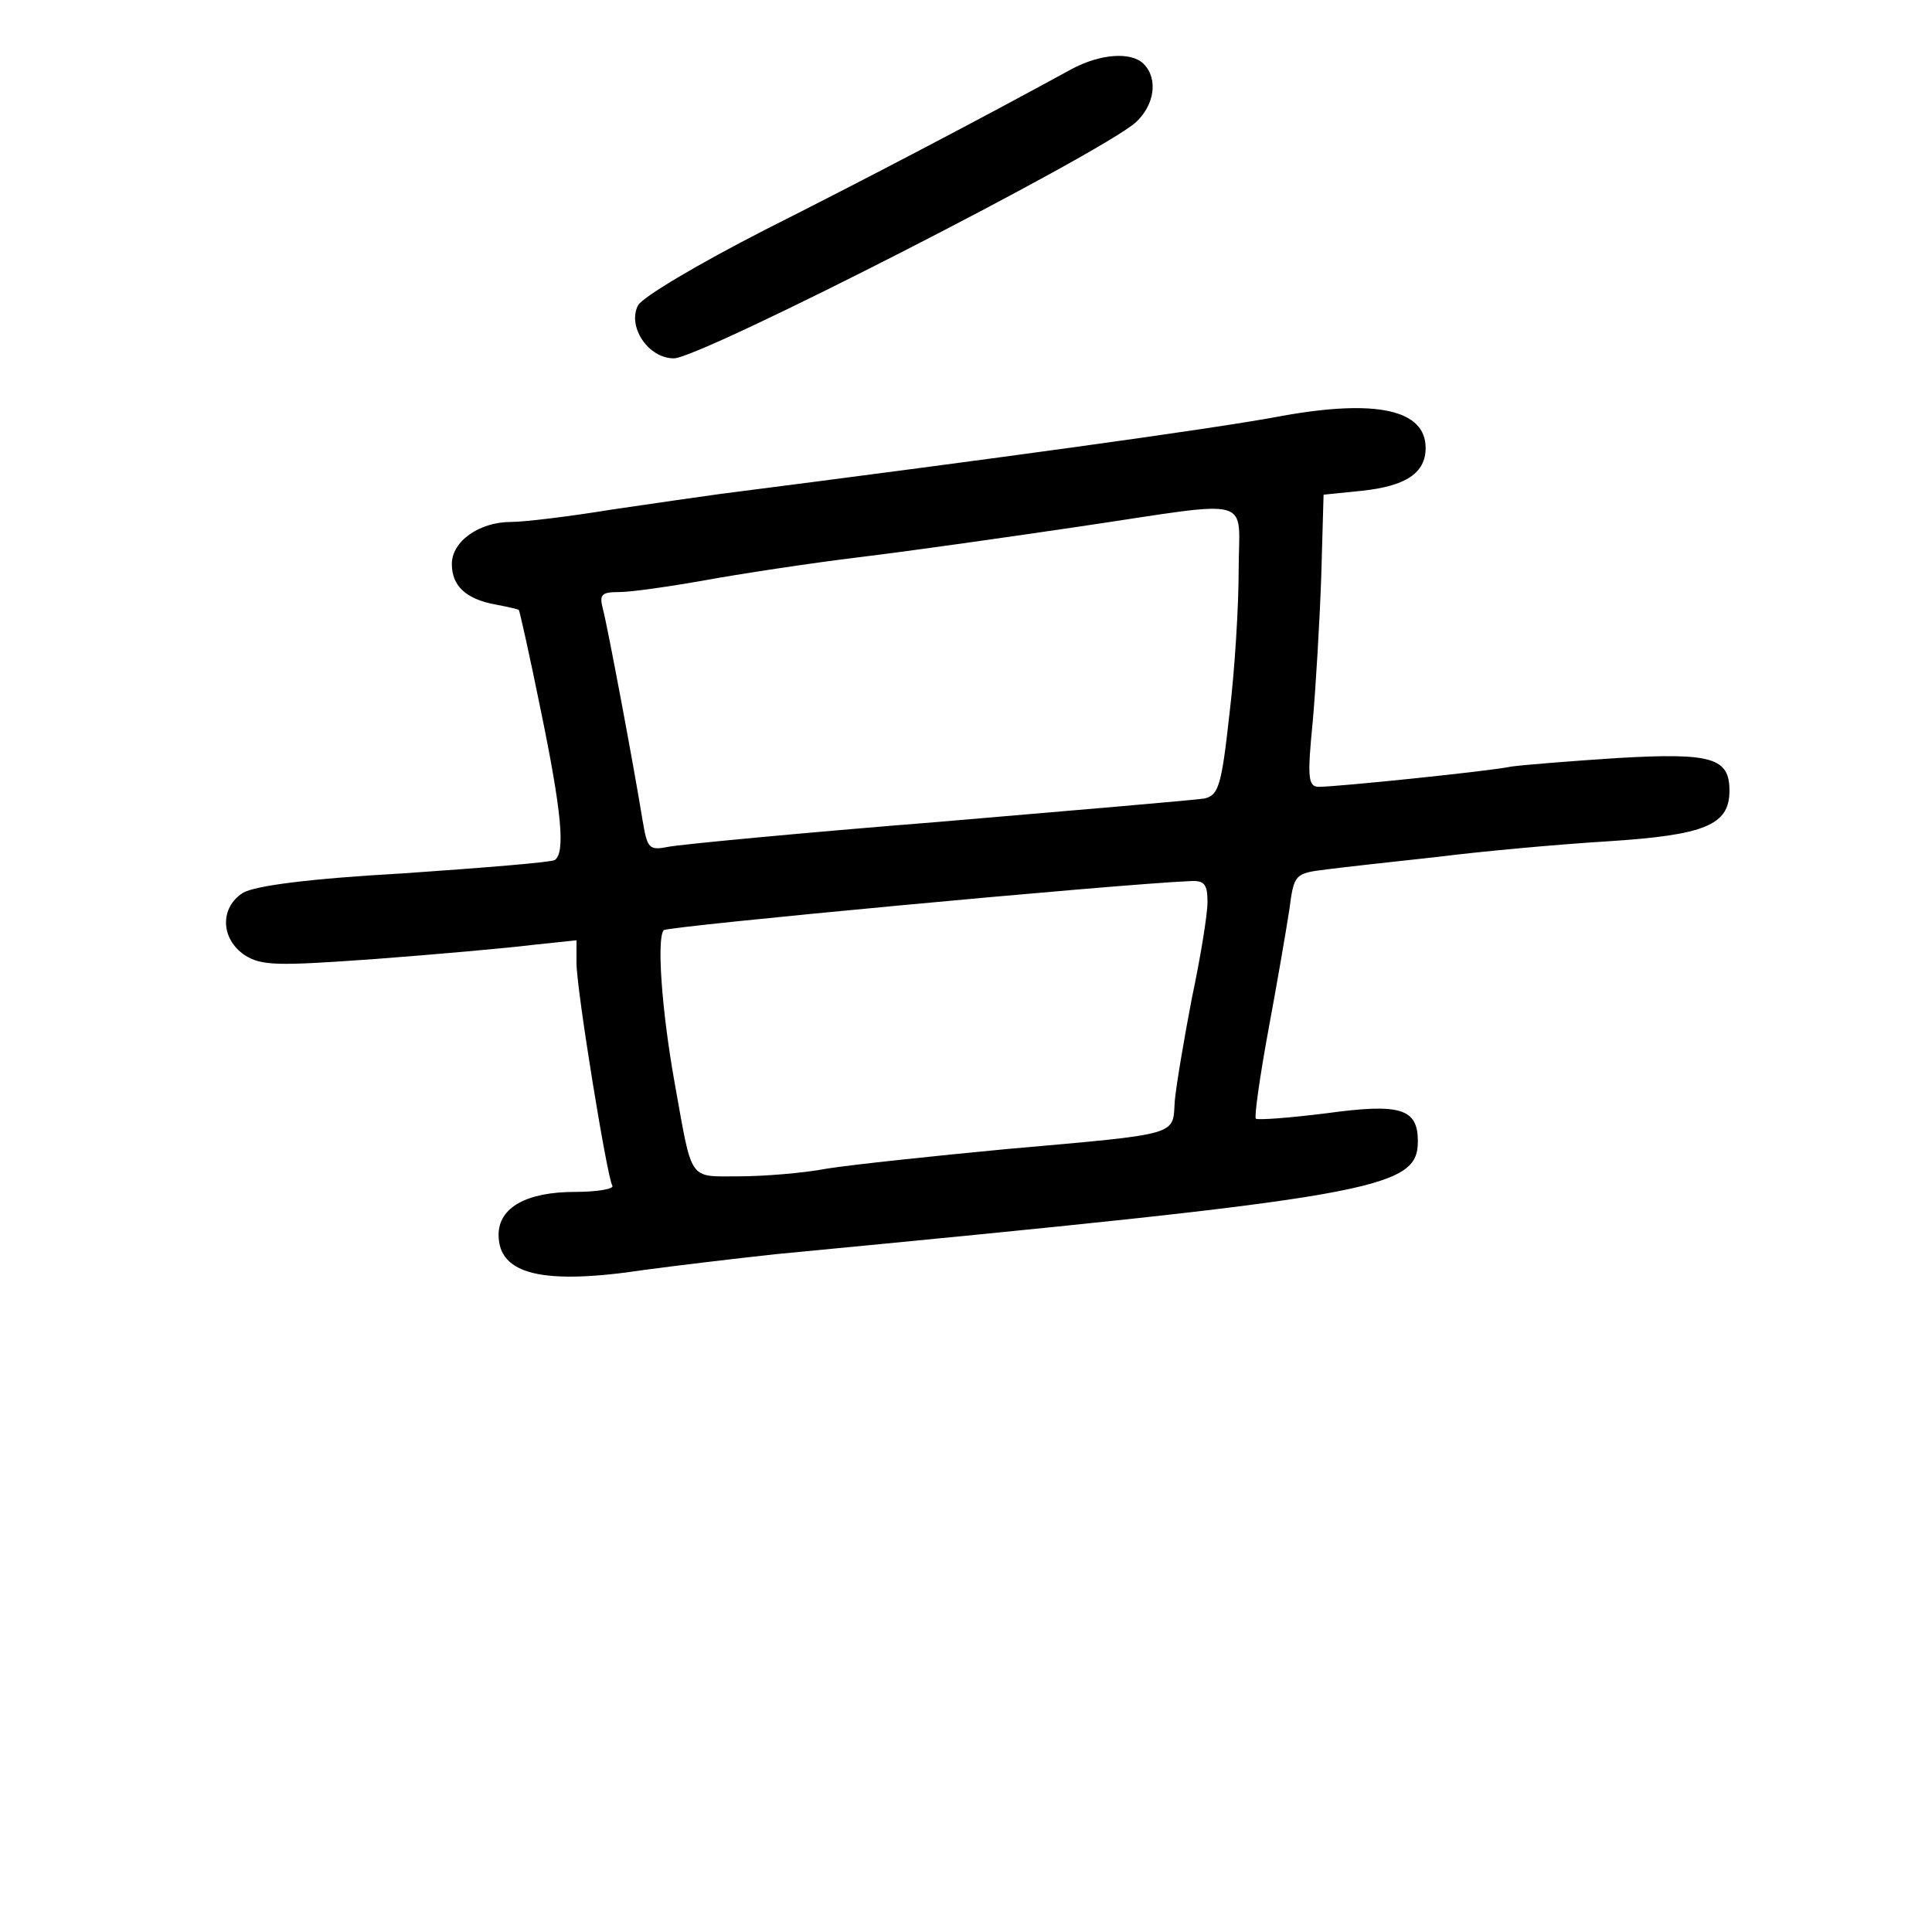<?xml version="1.0" standalone="no"?>
<!DOCTYPE svg PUBLIC "-//W3C//DTD SVG 20010904//EN"
 "http://www.w3.org/TR/2001/REC-SVG-20010904/DTD/svg10.dtd">
<svg version="1.0" xmlns="http://www.w3.org/2000/svg"
 width="248pt" height="248pt" viewBox="0 0 248 248"
 preserveAspectRatio="xMidYMid meet">
<g transform="translate(0,248) scale(0.1,-0.1)"
fill="#000000" stroke="none">
<path d="M1375 2391 c-117 -64 -262 -140 -393 -206 -84 -43 -157 -86 -163 -97
-14 -27 13 -68 46 -68 34 0 547 262 593 303 24 22 29 56 10 75 -16 16 -56 13
-93 -7z"/>
<path d="M1645 1946 c-89 -17 -392 -58 -720 -100 -22 -3 -85 -12 -139 -20 -55
-9 -113 -16 -130 -16 -41 0 -76 -25 -76 -54 0 -28 18 -45 56 -52 16 -3 29 -6
30 -7 1 -1 14 -59 28 -128 27 -131 32 -184 18 -193 -5 -3 -92 -10 -193 -17
-124 -7 -191 -16 -207 -25 -30 -19 -29 -59 2 -80 22 -14 42 -14 168 -5 79 6
169 14 201 18 l57 6 0 -29 c0 -34 39 -274 46 -286 3 -4 -19 -8 -48 -8 -62 0
-98 -20 -98 -55 0 -51 56 -65 188 -45 37 5 112 14 167 20 772 74 825 83 825
145 0 42 -22 49 -117 36 -48 -6 -88 -9 -91 -7 -2 3 5 53 16 113 11 59 23 129
27 155 6 46 7 47 48 52 23 3 87 10 142 16 55 7 153 16 218 20 126 8 157 21
157 65 0 42 -22 49 -143 42 -62 -4 -123 -9 -137 -11 -28 -6 -224 -26 -247 -26
-14 0 -15 12 -8 83 4 45 9 129 11 187 l3 105 49 5 c57 6 82 23 82 55 0 49 -63
63 -185 41z m-55 -198 c0 -46 -5 -129 -12 -186 -10 -91 -14 -103 -32 -107 -12
-2 -165 -15 -341 -30 -176 -14 -332 -29 -347 -32 -25 -5 -27 -2 -33 33 -12 74
-45 249 -51 272 -5 19 -2 22 21 22 15 0 64 7 109 15 44 8 135 22 201 30 66 8
192 26 280 39 230 34 205 41 205 -56z m-40 -426 c0 -16 -9 -71 -20 -123 -10
-52 -20 -111 -22 -132 -3 -45 10 -42 -216 -62 -95 -9 -198 -20 -230 -25 -31
-6 -83 -10 -114 -10 -65 0 -59 -8 -82 120 -17 95 -23 186 -14 196 5 5 581 59
676 63 18 1 22 -4 22 -27z"/>
</g>
</svg>
